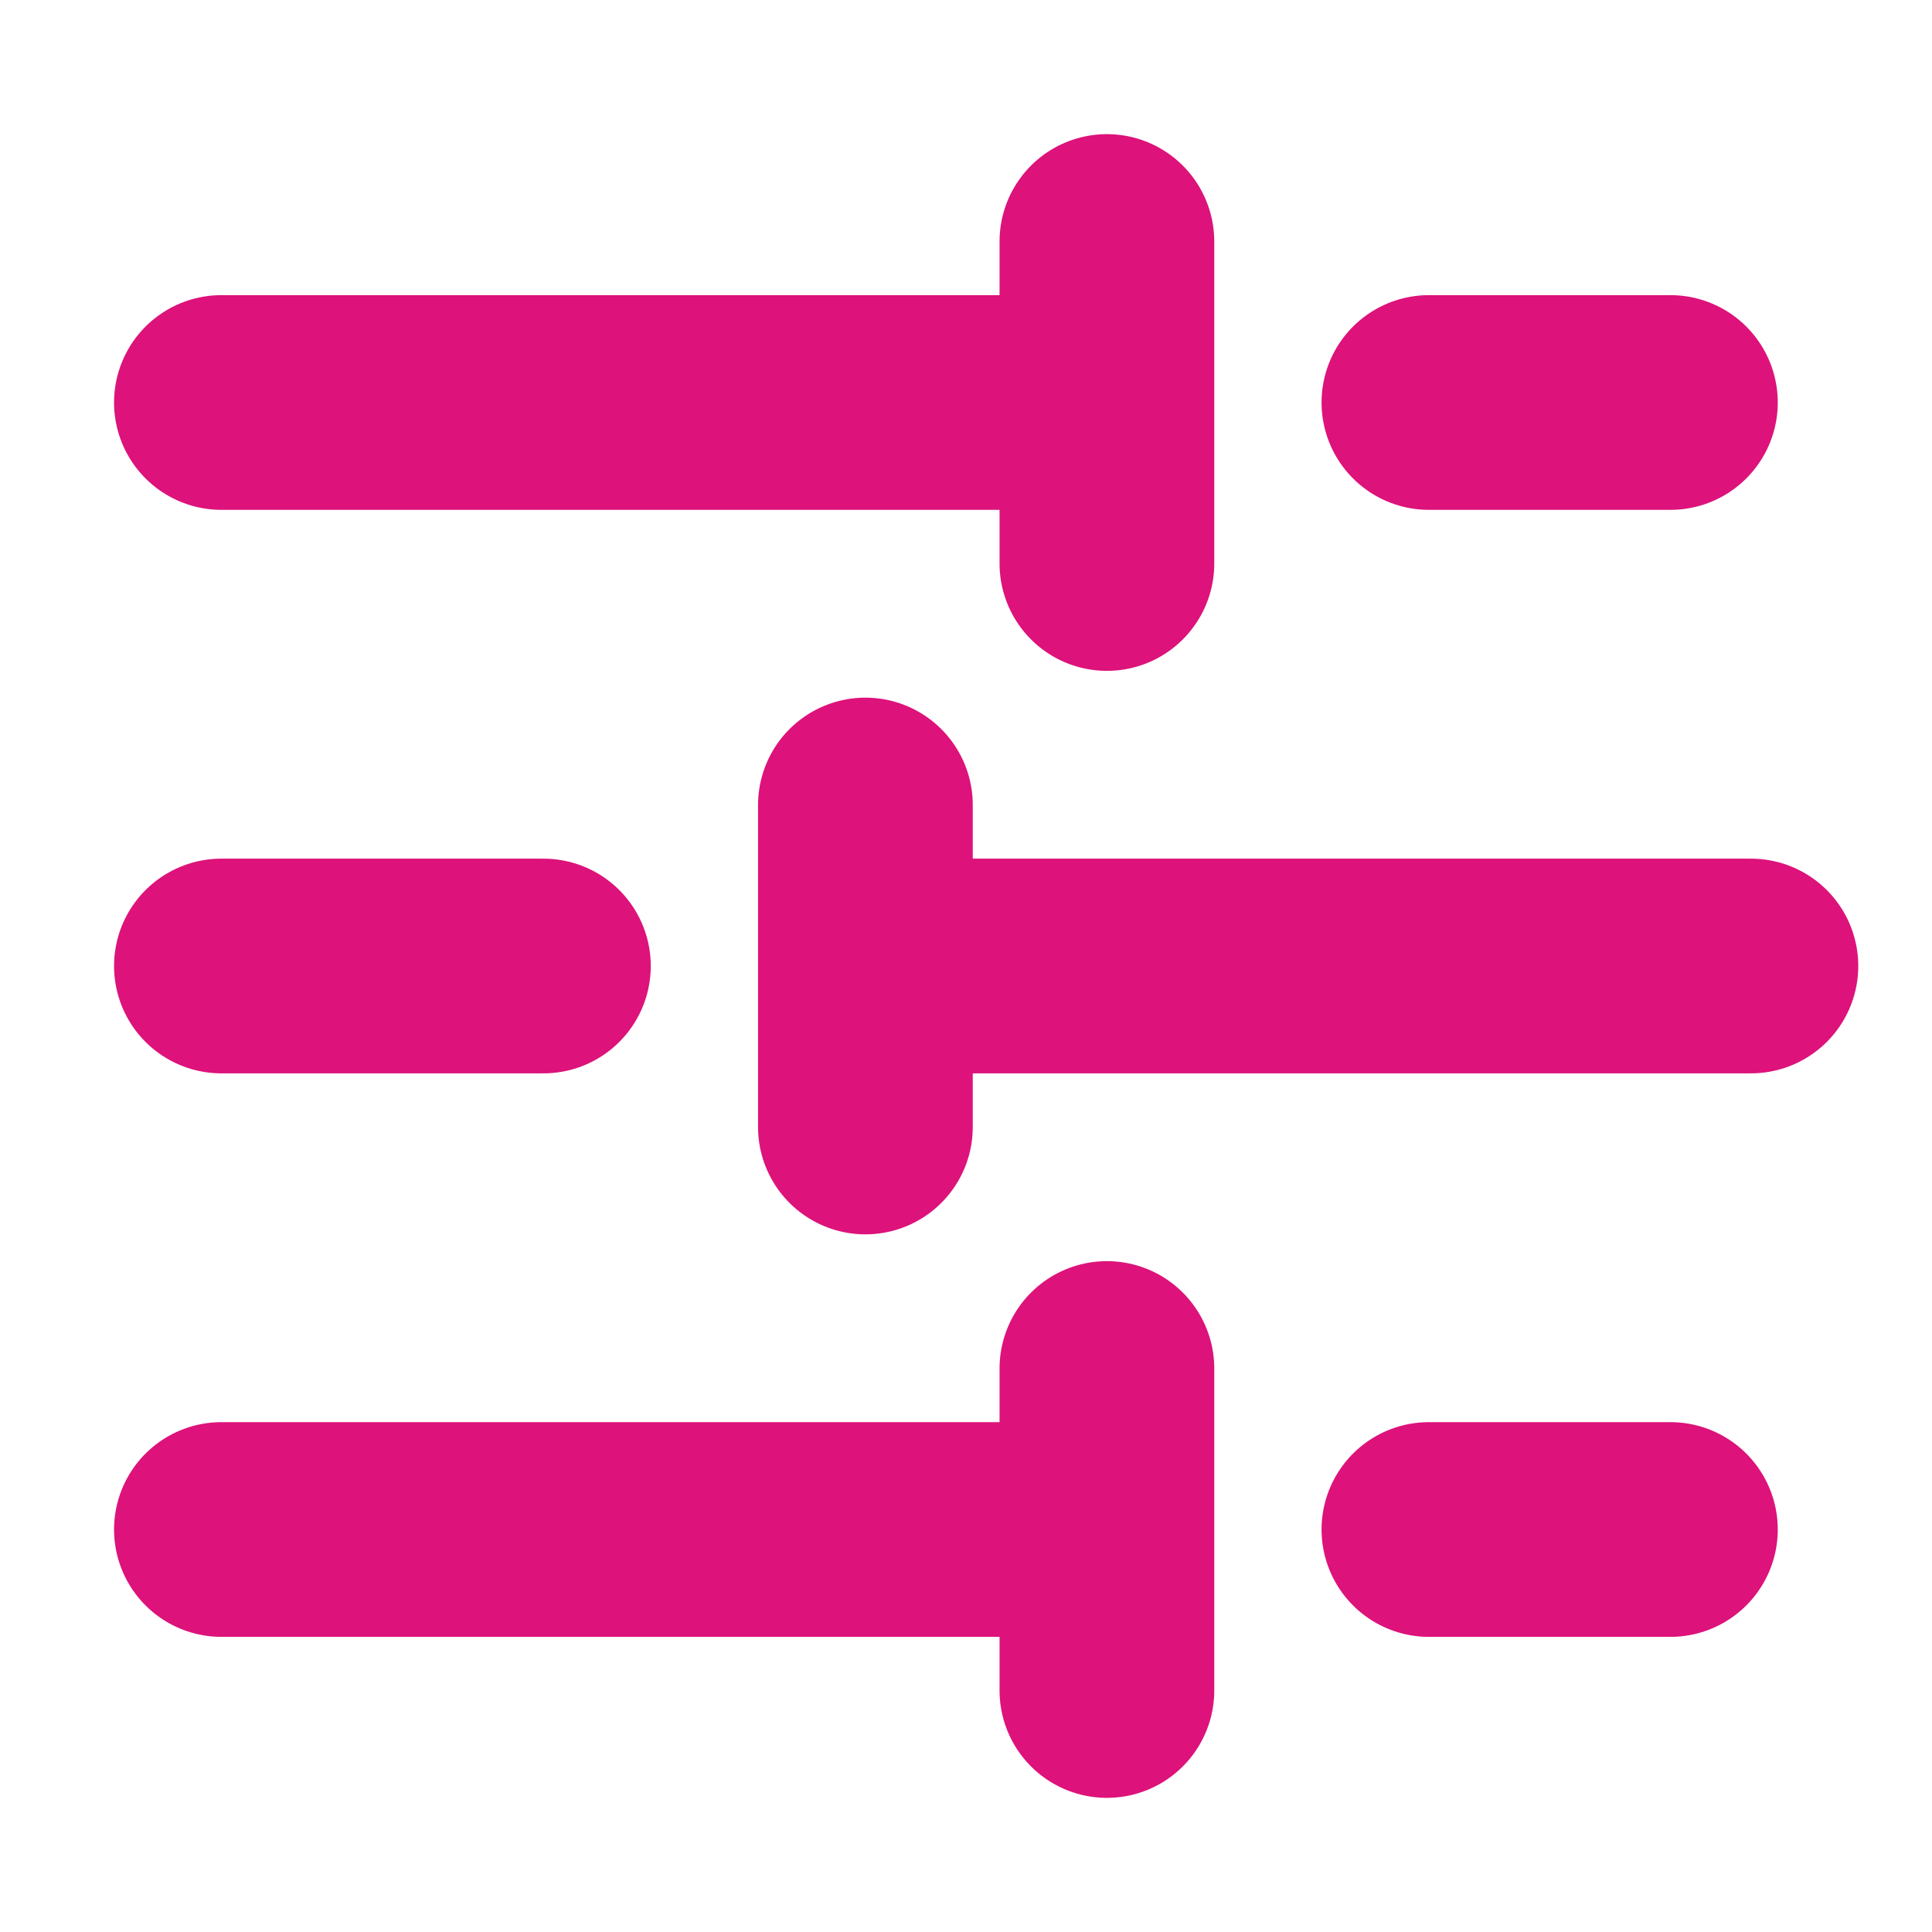 <svg width="15" height="15" viewBox="0 0 15 15" fill="none" xmlns="http://www.w3.org/2000/svg">
<path d="M12.969 3.125H11.094M8.594 1.875V4.375M8.594 3.125H1.719M4.219 7.5H1.719M6.719 6.25V8.75M13.594 7.5H6.719M12.969 11.875H11.094M8.594 10.625V13.125M8.594 11.875H1.719" stroke="#DD127A" stroke-width="1.667" stroke-linecap="round" stroke-linejoin="round"/>
</svg>
